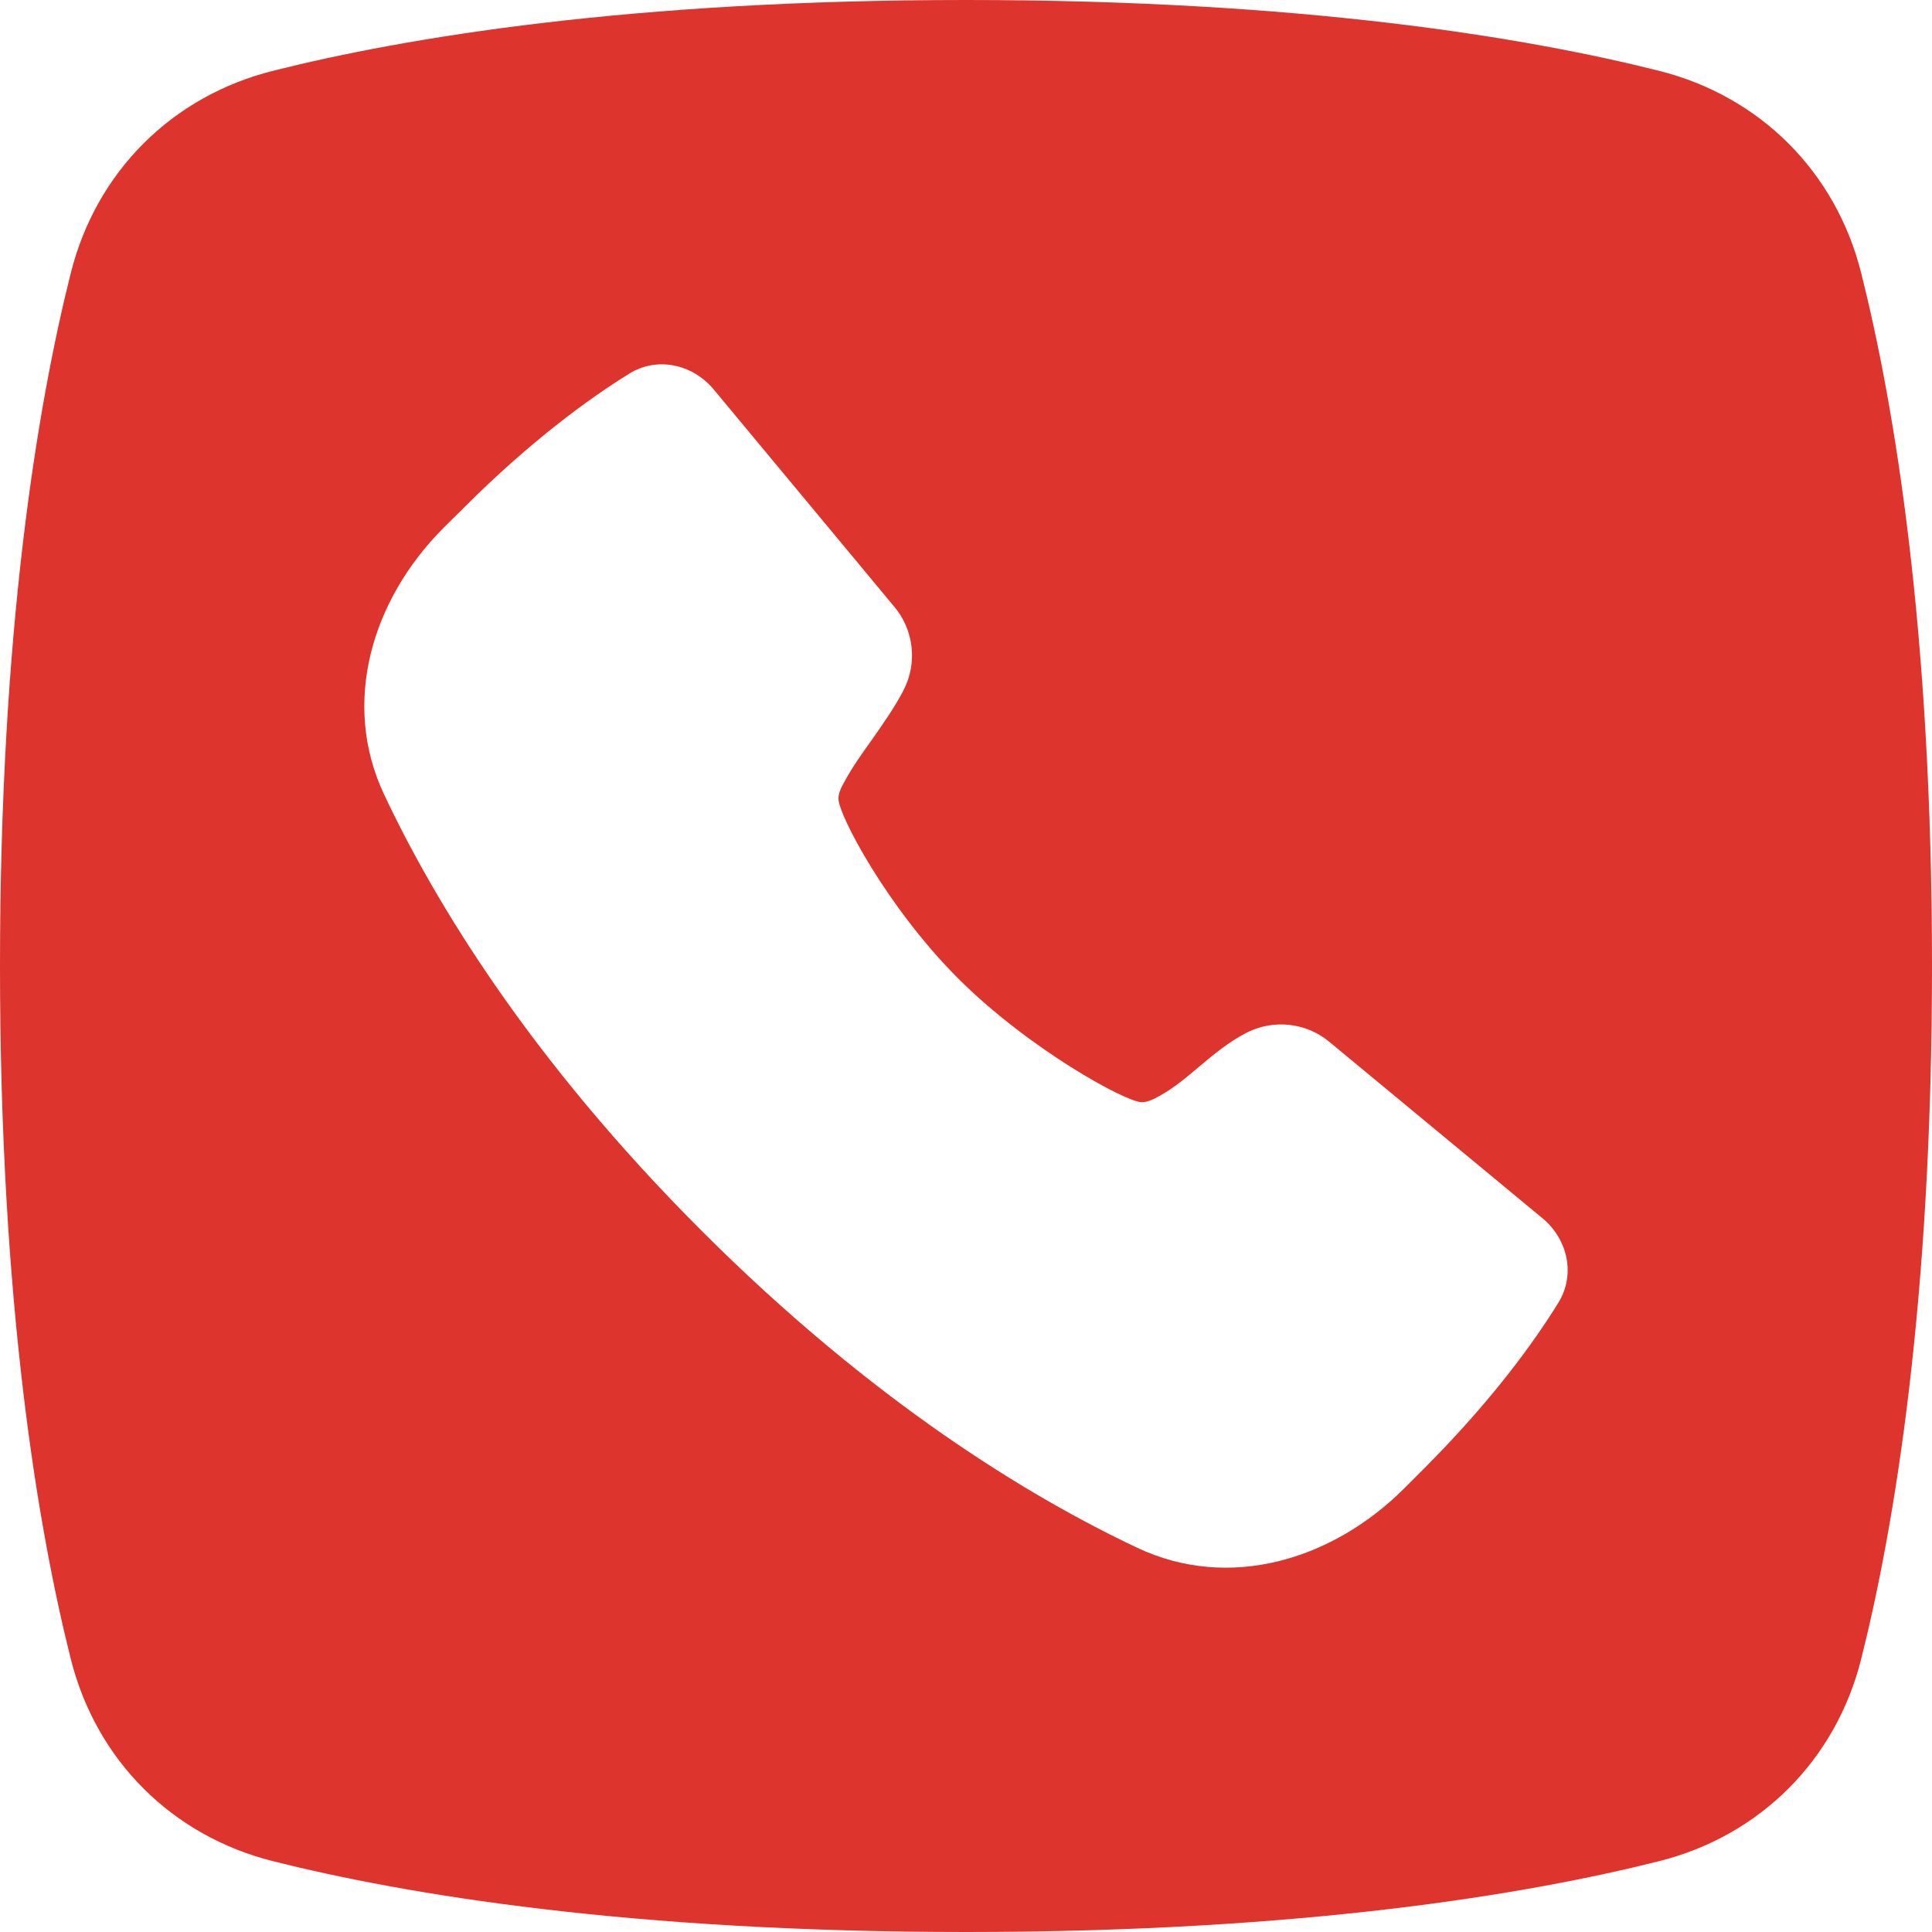 <svg width="10" height="10" viewBox="0 0 10 10" fill="none" xmlns="http://www.w3.org/2000/svg">
<path fill-rule="evenodd" clip-rule="evenodd" d="M1.415 0.366C0.89 0.497 0.497 0.89 0.366 1.415C0.194 2.1 0 3.259 0 5C0 6.741 0.194 7.9 0.366 8.585C0.497 9.11 0.89 9.503 1.415 9.634C2.1 9.806 3.259 10 5 10C6.741 10 7.9 9.806 8.585 9.634C9.11 9.503 9.503 9.11 9.634 8.585C9.806 7.9 10 6.741 10 5C10 3.259 9.806 2.1 9.634 1.415C9.503 0.89 9.11 0.497 8.585 0.366C7.9 0.194 6.741 0 5 0C3.259 0 2.1 0.194 1.415 0.366ZM2.396 2.633L2.295 2.733C1.924 3.105 1.765 3.639 1.988 4.112C2.252 4.672 2.743 5.482 3.631 6.37C4.518 7.257 5.328 7.748 5.888 8.012C6.361 8.235 6.895 8.076 7.267 7.705L7.367 7.605C7.723 7.249 7.942 6.944 8.066 6.743C8.155 6.599 8.116 6.419 7.988 6.309L6.886 5.397C6.765 5.293 6.593 5.273 6.451 5.346C6.36 5.393 6.283 5.457 6.208 5.52C6.141 5.577 6.075 5.632 6.001 5.673C5.972 5.689 5.942 5.705 5.909 5.705C5.826 5.704 5.324 5.429 4.958 5.063C4.593 4.698 4.34 4.218 4.34 4.135C4.339 4.103 4.356 4.073 4.372 4.044C4.414 3.967 4.464 3.897 4.515 3.826C4.572 3.744 4.63 3.663 4.677 3.572C4.75 3.43 4.73 3.258 4.626 3.137L3.691 2.012C3.581 1.884 3.401 1.845 3.257 1.934C3.057 2.058 2.751 2.277 2.396 2.633Z" fill="#DD342E"/>
</svg>
